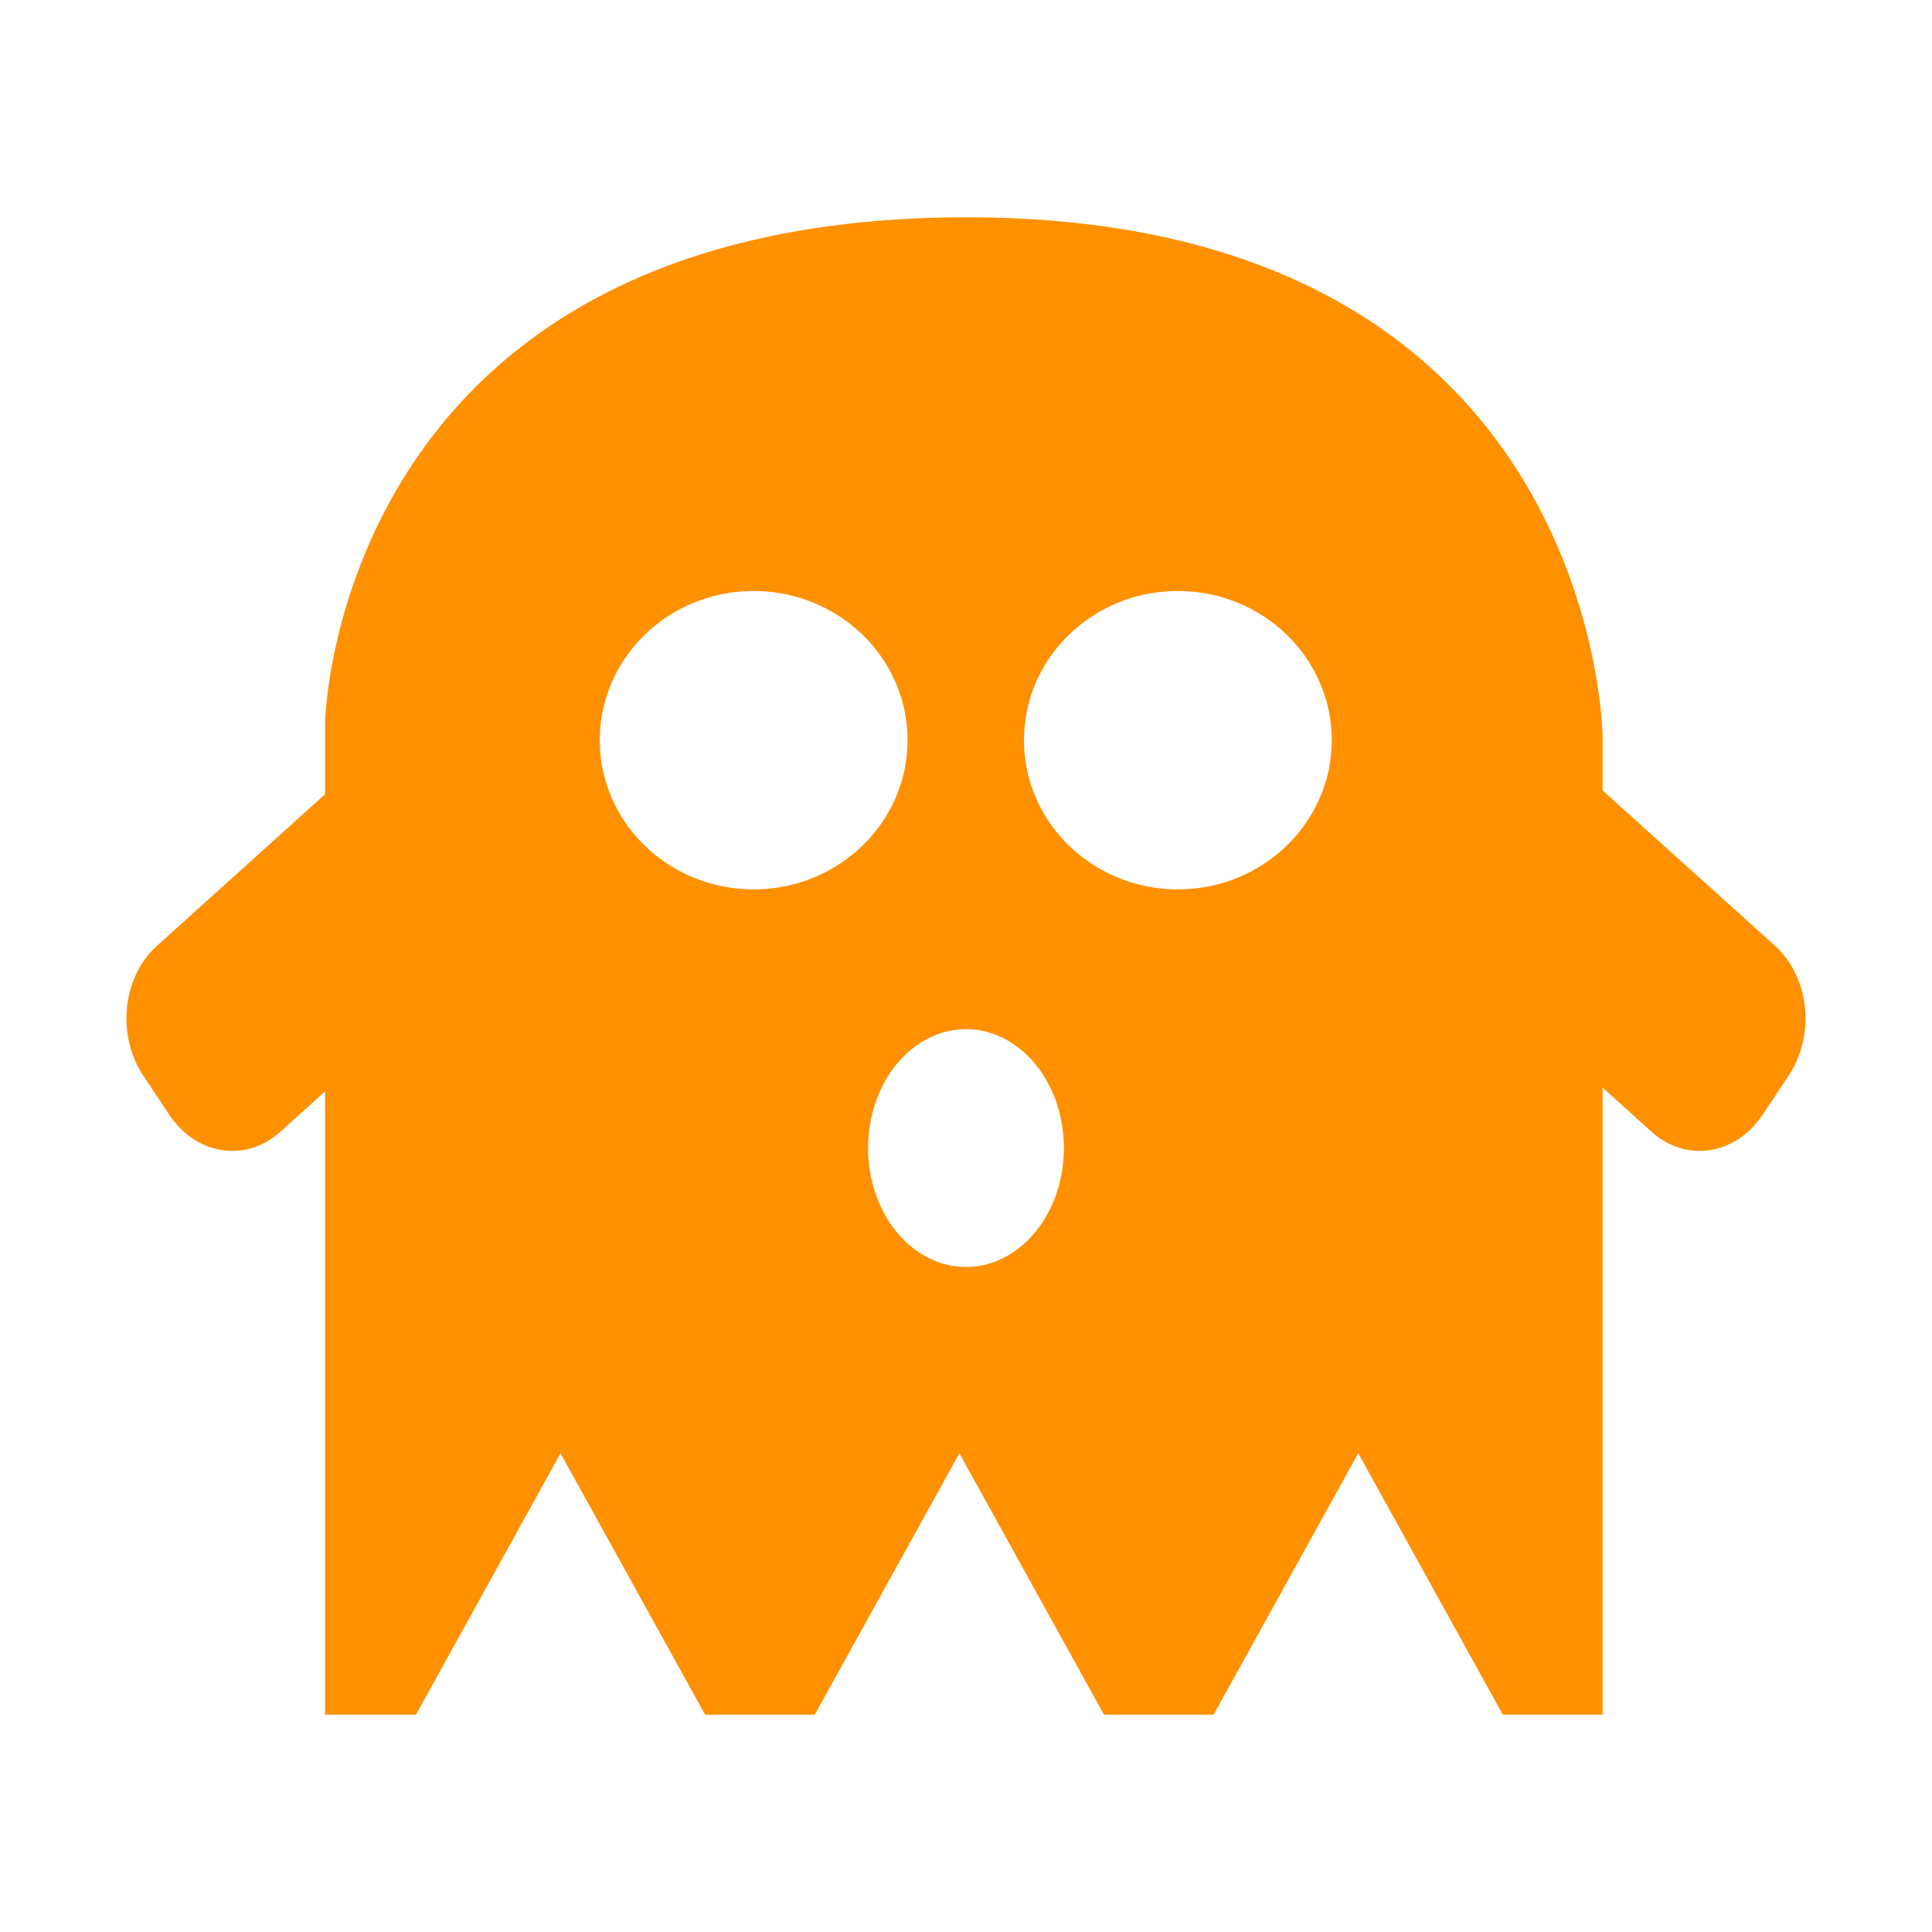 <svg xmlns="http://www.w3.org/2000/svg" viewBox="0 0 33 33" version="1.1">
	<path style="fill:#ff9000" d="m16.511 3.712c-10.796 0-10.958 8.622-10.958 8.622v1.232l-2.87 2.587c-0.592 0.534-0.697 1.524-0.235 2.221l0.44 0.662c0.462 0.696 1.311 0.828 1.903 0.294l0.762-0.689v10.647h1.552l2.469-4.465 2.47 4.465h1.873l2.47-4.465 2.47 4.465h1.873l2.47-4.465 2.47 4.465h1.704v-10.71l0.834 0.752c0.592 0.534 1.439 0.402 1.902-0.294l0.441-0.662c0.462-0.696 0.357-1.687-0.235-2.221l-2.942-2.651v-0.913s-0.068-8.877-10.864-8.877zm-3.638 6.383c1.451-0 2.628 1.14 2.628 2.547 0.001 1.408-1.176 2.549-2.628 2.549-1.452 0-2.629-1.141-2.628-2.549 0-1.407 1.177-2.548 2.628-2.547zm7.246 0c1.451-0 2.628 1.14 2.628 2.547 0.001 1.408-1.176 2.549-2.628 2.549-1.452 0-2.629-1.141-2.628-2.549 0-1.407 1.177-2.548 2.628-2.547zm-3.619 7.484a1.672 2.031 0 0 1 1.672 2.031 1.672 2.031 0 0 1 -1.672 2.031 1.672 2.031 0 0 1 -1.672 -2.031 1.672 2.031 0 0 1 1.672 -2.031z"/>
</svg>
